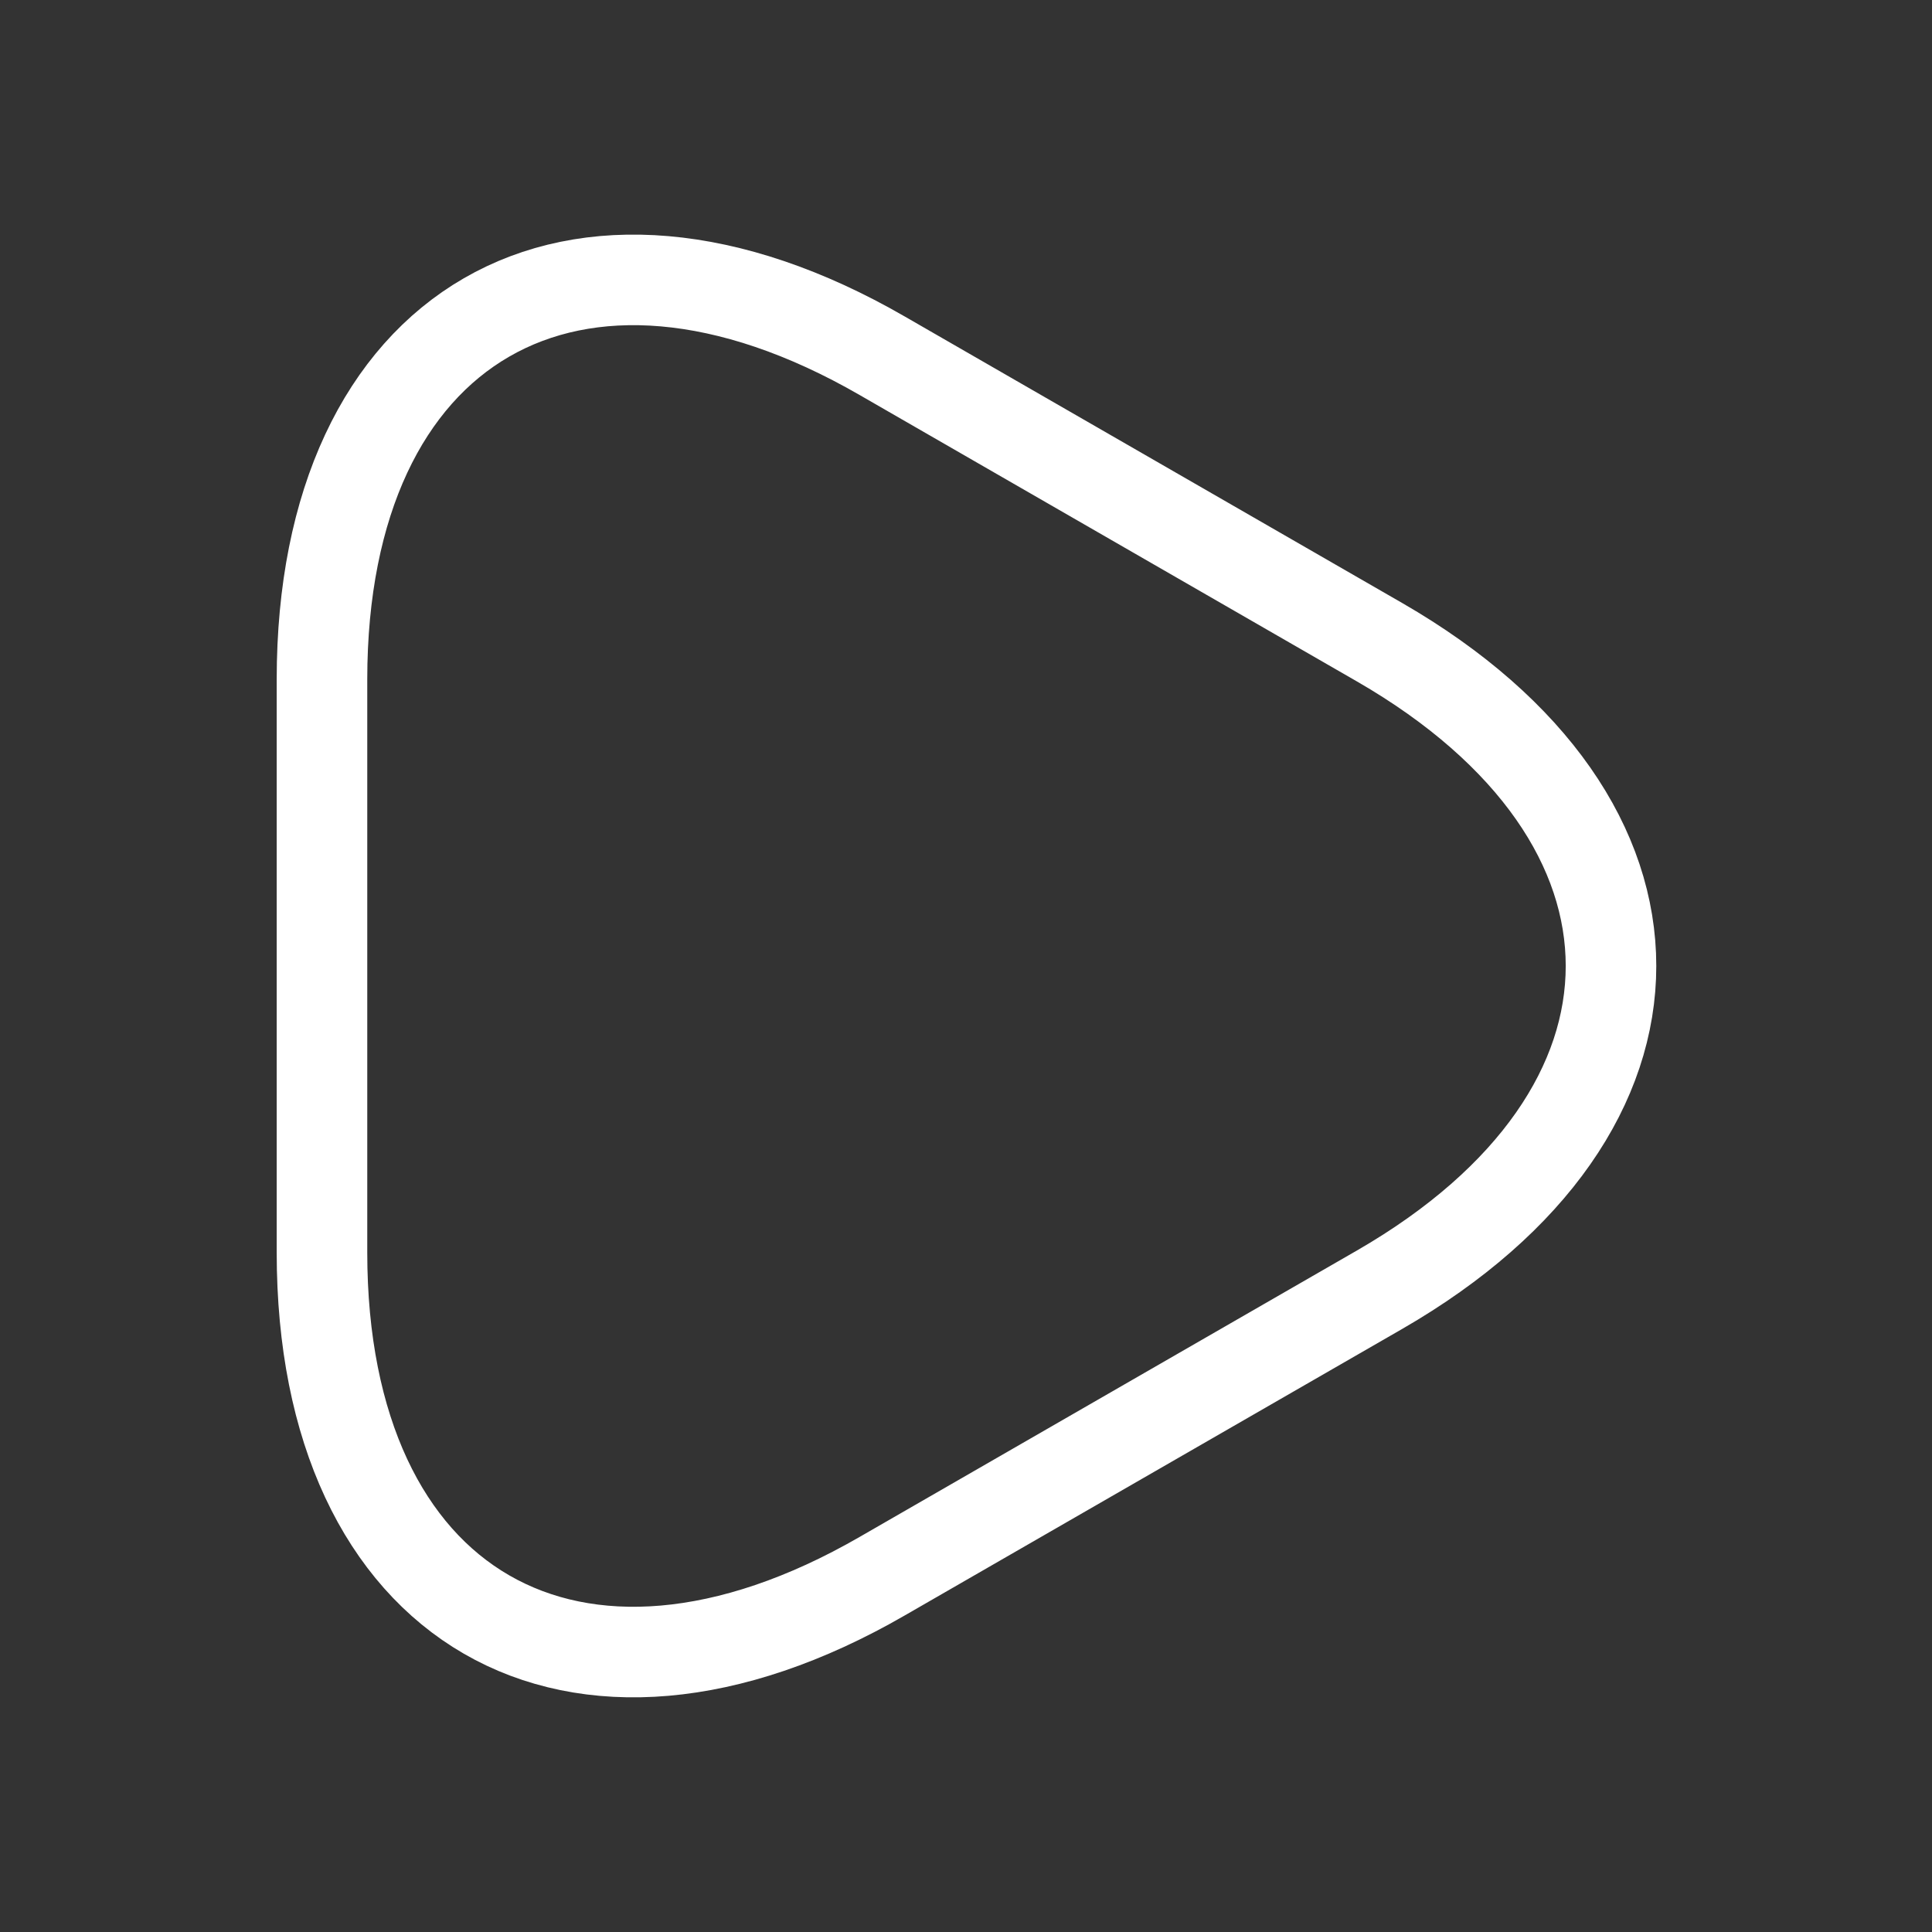 <svg width="32" height="32" viewBox="0 0 32 32" fill="none" xmlns="http://www.w3.org/2000/svg">
<rect x="0" y="0" width="32" height="32" fill="#333333" stroke="none"/>
<path d="M5.333 15.999V11.253C5.333 5.36 9.507 2.946 14.613 5.893L18.733 8.266L22.853 10.639C27.96 13.586 27.96 18.413 22.853 21.36L18.733 23.733L14.613 26.106C9.507 29.053 5.333 26.64 5.333 20.746V15.999Z" stroke="white" stroke-width="1.5" stroke-miterlimit="10" stroke-linecap="round" stroke-linejoin="round"/>
</svg>
